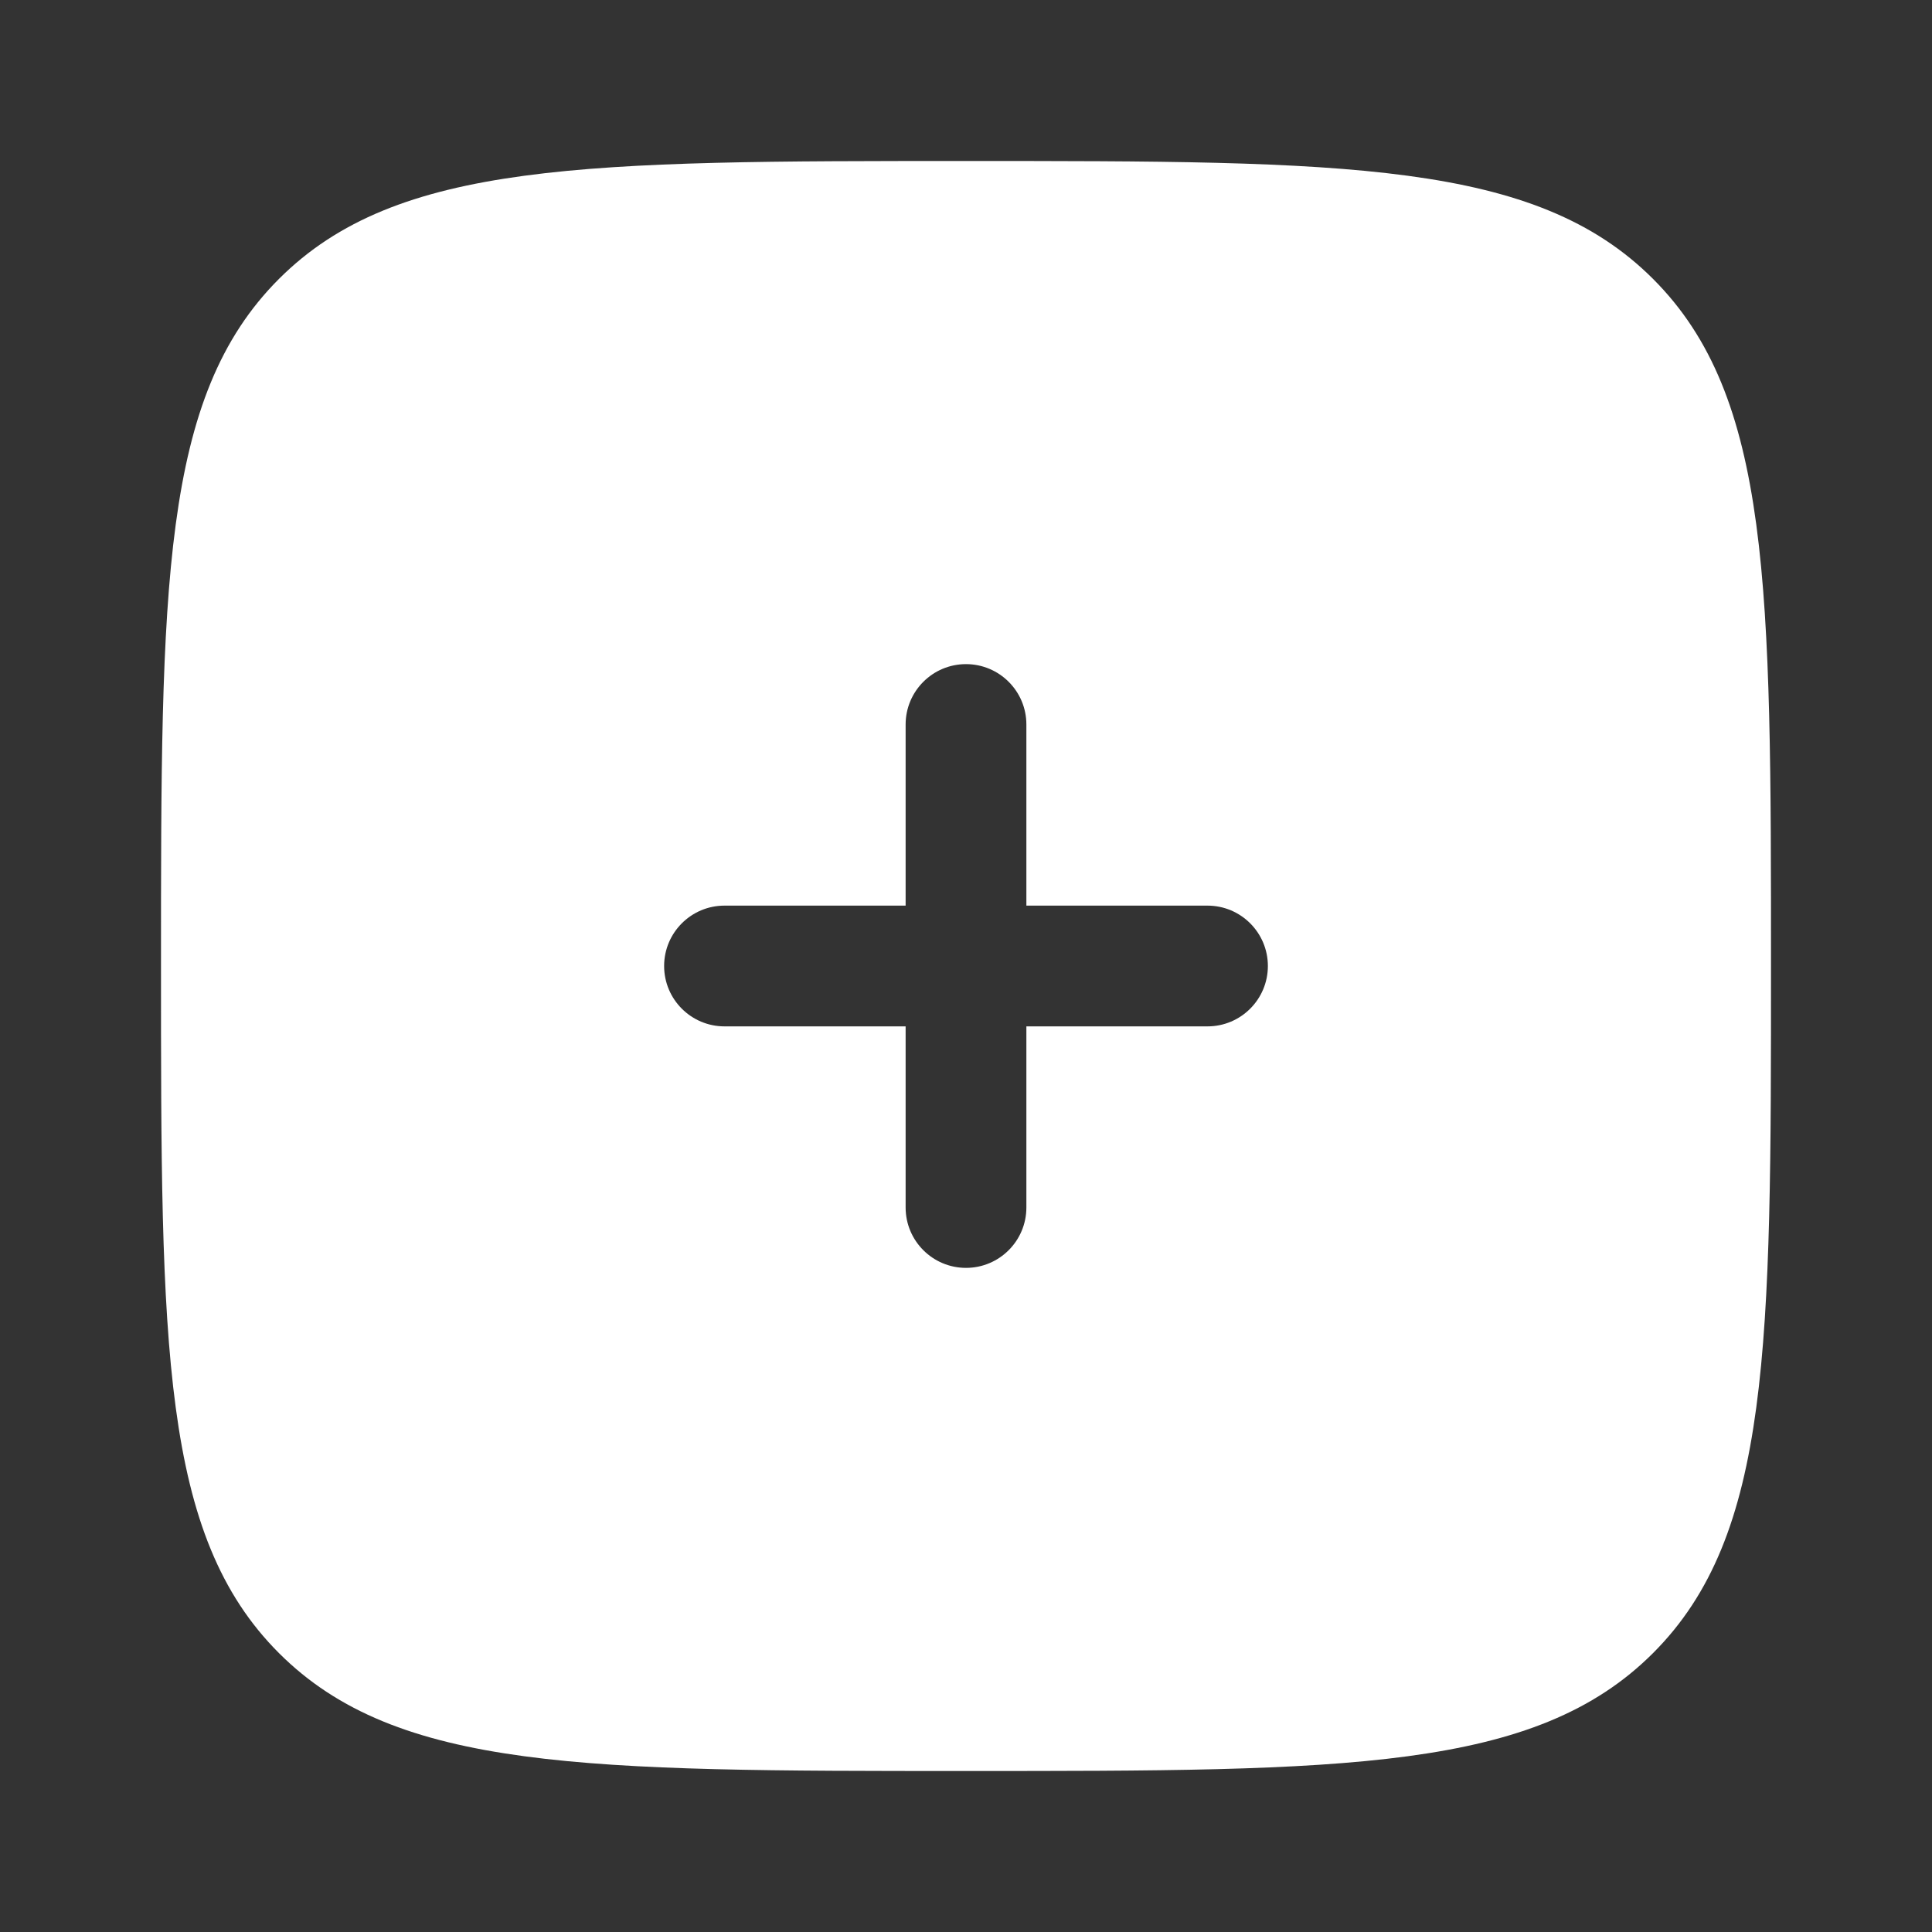<!-- Uploaded to: SVG Repo, www.svgrepo.com, Transformed by: SVG Repo Mixer Tools -->
<svg xmlns="http://www.w3.org/2000/svg" xmlns:xlink="http://www.w3.org/1999/xlink" width="24" height="24" viewBox="0 0 24 24">
<rect x="0" y="0" width="24" height="24" fill="#333333" stroke="none"/>
<path fill-rule="evenodd" fill="rgb(100%, 100%, 100%)" fill-opacity="1" d="M 12 22 C 7.285 22 4.93 22 3.465 20.535 C 2 19.07 2 16.715 2 12 C 2 7.285 2 4.93 3.465 3.465 C 4.93 2 7.285 2 12 2 C 16.715 2 19.07 2 20.535 3.465 C 22 4.93 22 7.285 22 12 C 22 16.715 22 19.07 20.535 20.535 C 19.07 22 16.715 22 12 22 Z M 12 8.25 C 12.414 8.25 12.75 8.586 12.75 9 L 12.75 11.25 L 15 11.25 C 15.414 11.25 15.75 11.586 15.75 12 C 15.75 12.414 15.414 12.75 15 12.75 L 12.75 12.75 L 12.75 15 C 12.75 15.414 12.414 15.75 12 15.75 C 11.586 15.75 11.25 15.414 11.25 15 L 11.25 12.75 L 9 12.75 C 8.586 12.75 8.25 12.414 8.25 12 C 8.25 11.586 8.586 11.25 9 11.25 L 11.25 11.25 L 11.25 9 C 11.25 8.586 11.586 8.25 12 8.25 Z M 12 8.25 "/>
</svg>
